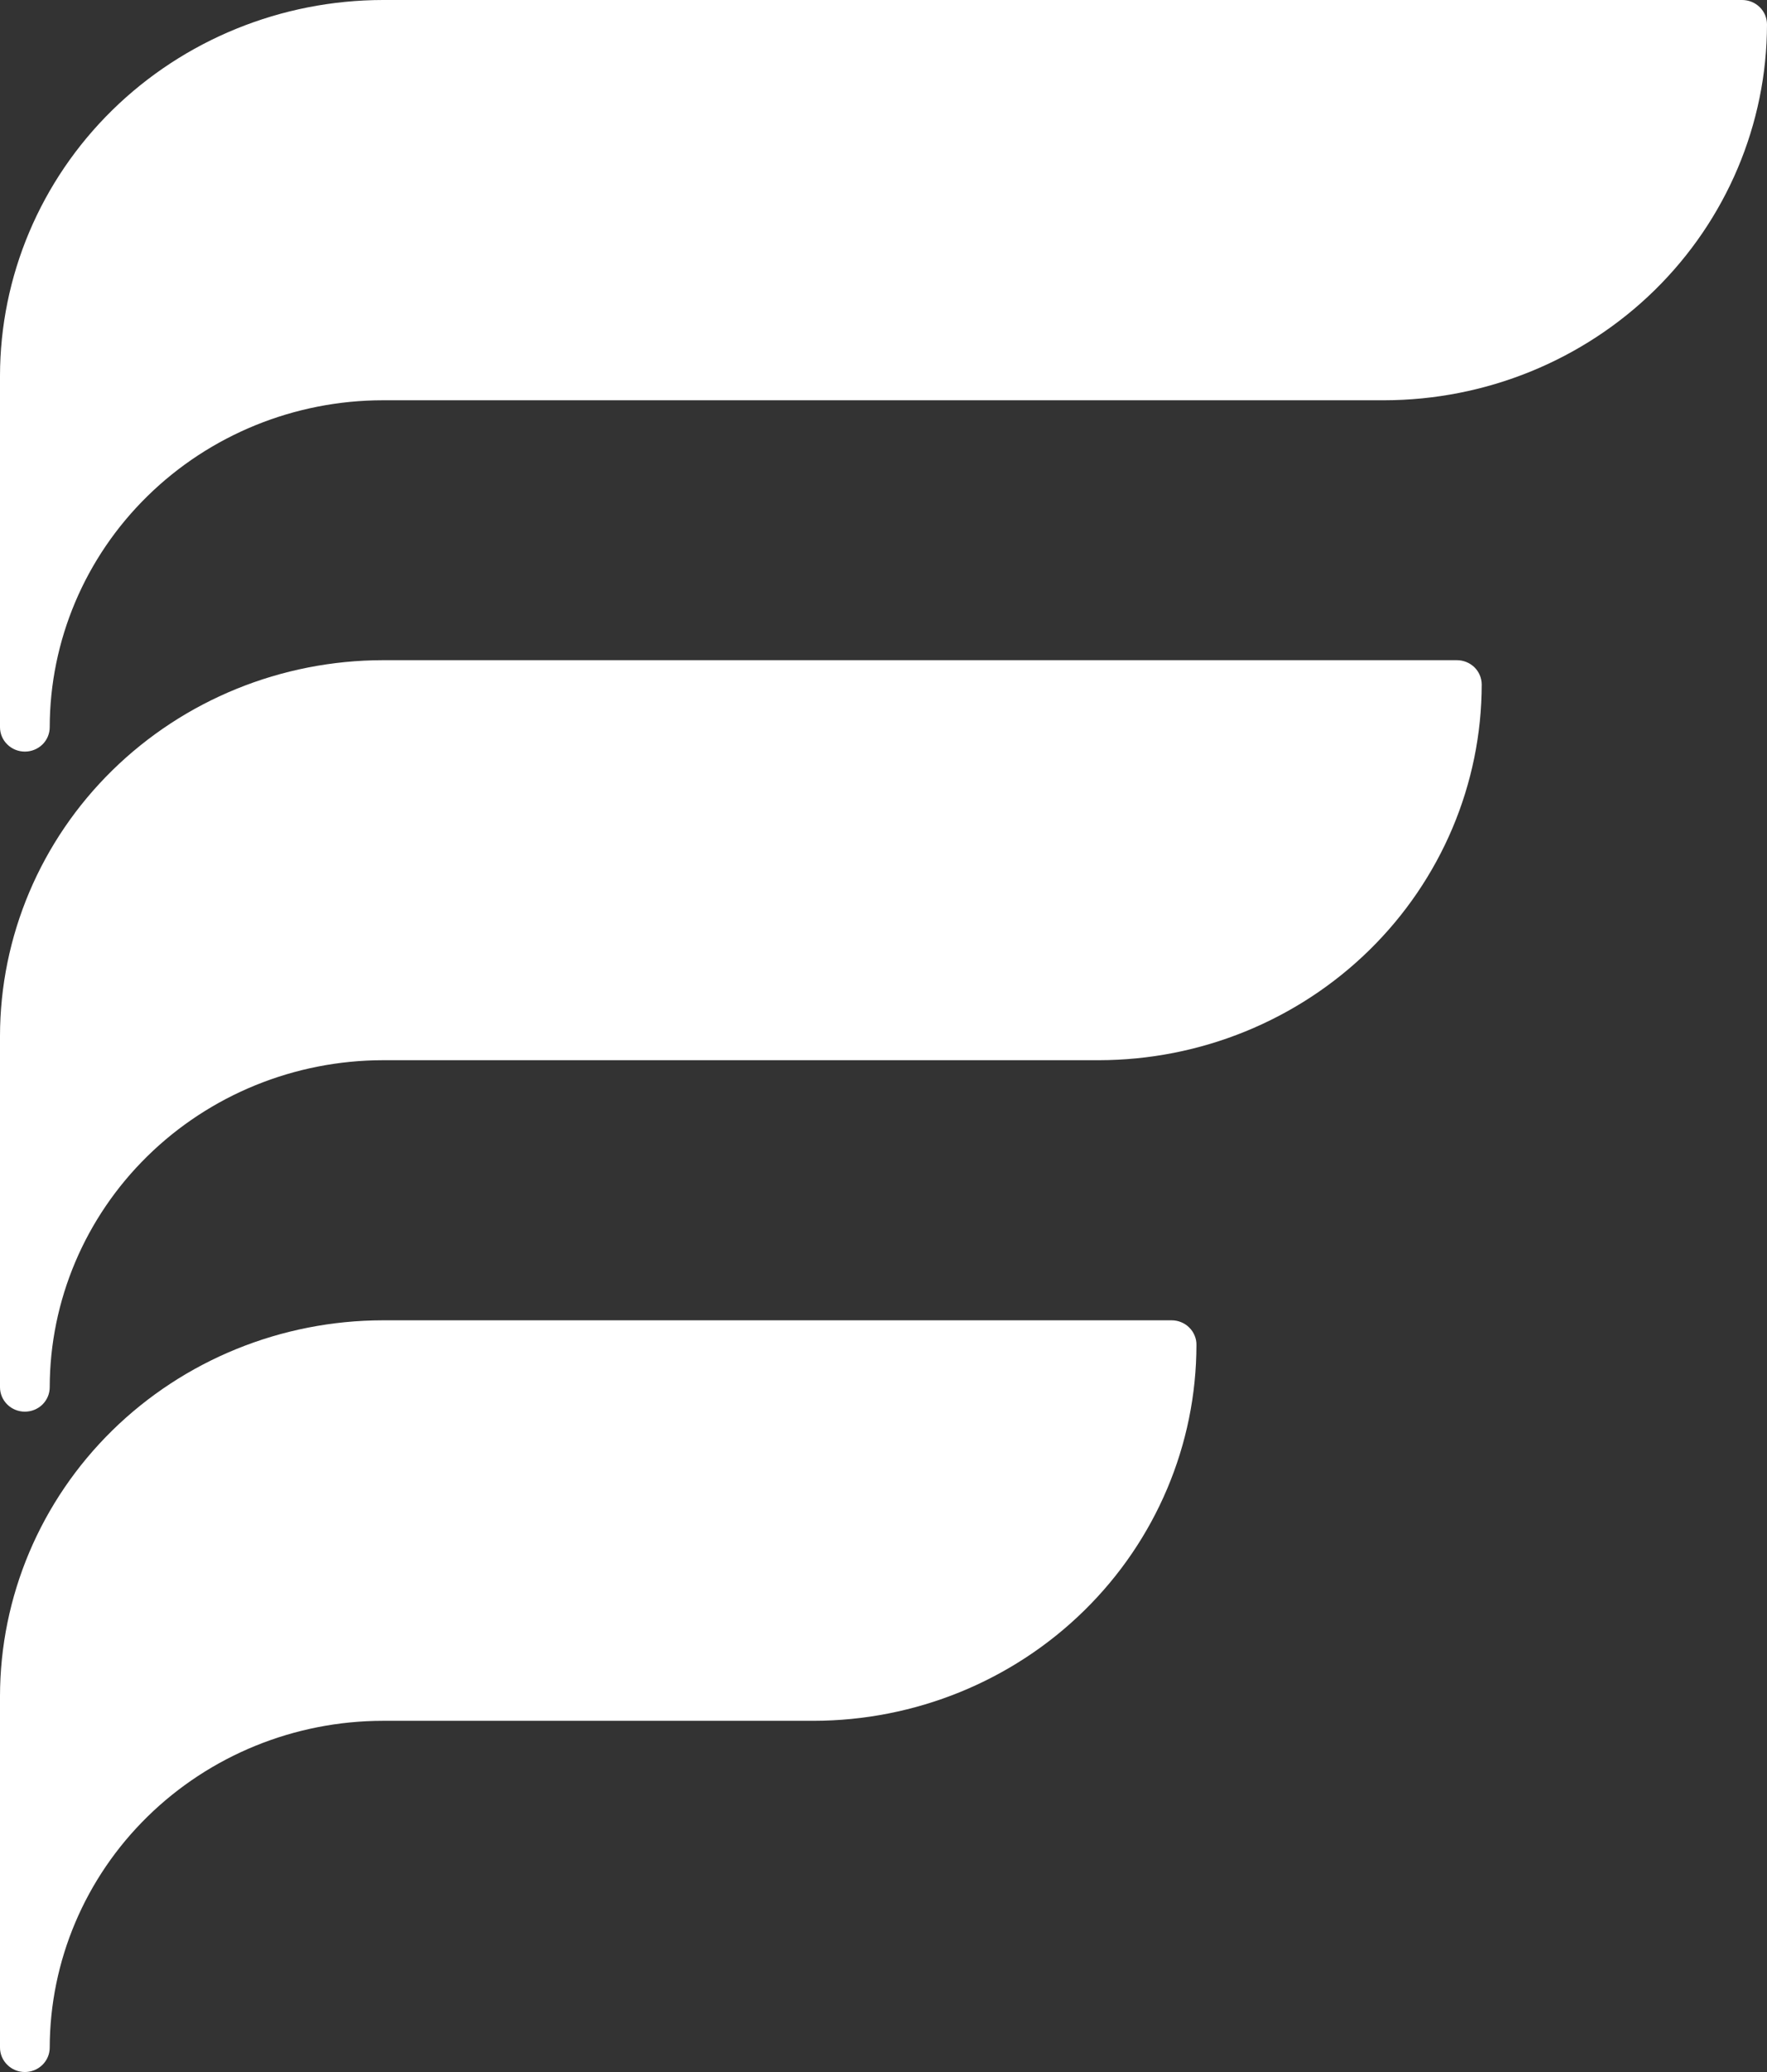 <svg width="29" height="34" viewBox="0 0 29 34" fill="none" xmlns="http://www.w3.org/2000/svg">
<rect x="0" y="0" width="29" height="34" fill="#333333" stroke="none"/>
<g clip-path="url(#clip0)">
<path d="M29 0.401C28.998 2.036 28.336 3.603 27.158 4.76C25.98 5.916 24.382 6.566 22.716 6.568H6.284C4.834 6.569 3.445 7.135 2.42 8.141C1.395 9.146 0.818 10.51 0.816 11.933C0.816 12.039 0.773 12.141 0.697 12.216C0.62 12.291 0.516 12.333 0.408 12.333C0.3 12.333 0.196 12.291 0.12 12.216C0.043 12.141 0 12.039 0 11.933L0 6.167C0.002 4.532 0.664 2.964 1.842 1.808C3.02 0.652 4.618 0.002 6.284 1.93173e-06H28.591C28.644 -0 28.698 0.01 28.747 0.03C28.797 0.05 28.842 0.08 28.88 0.117C28.918 0.154 28.948 0.198 28.969 0.247C28.989 0.296 29 0.348 29 0.401Z" fill="white"/>
<path d="M23.91 10.833H6.284C4.618 10.835 3.021 11.485 1.843 12.641C0.665 13.797 0.002 15.364 0 16.999L0 22.763C0 22.87 0.043 22.971 0.12 23.047C0.196 23.122 0.3 23.164 0.408 23.164C0.516 23.164 0.62 23.122 0.697 23.047C0.773 22.971 0.816 22.87 0.816 22.763C0.818 21.341 1.395 19.977 2.42 18.971C3.445 17.965 4.834 17.399 6.284 17.397H18.034C19.7 17.395 21.297 16.745 22.475 15.589C23.653 14.433 24.316 12.866 24.318 11.231C24.317 11.125 24.274 11.024 24.198 10.949C24.121 10.875 24.018 10.833 23.91 10.833Z" fill="white"/>
<path d="M19.228 21.665H6.284C4.618 21.667 3.02 22.317 1.842 23.473C0.664 24.63 0.002 26.197 0 27.832L0 33.599C0 33.705 0.043 33.807 0.12 33.882C0.196 33.958 0.3 34 0.408 34C0.516 34 0.62 33.958 0.697 33.882C0.773 33.807 0.816 33.705 0.816 33.599C0.819 32.177 1.396 30.814 2.421 29.809C3.446 28.804 4.835 28.238 6.284 28.237H13.352C15.018 28.235 16.616 27.585 17.794 26.428C18.972 25.272 19.635 23.704 19.636 22.069C19.637 22.016 19.627 21.964 19.606 21.915C19.586 21.866 19.556 21.821 19.518 21.784C19.48 21.746 19.435 21.716 19.385 21.696C19.335 21.675 19.282 21.665 19.228 21.665Z" fill="white"/>
</g>
<defs>
<clipPath id="clip0">
<rect width="29" height="34" fill="white"/>
</clipPath>
</defs>
</svg>
